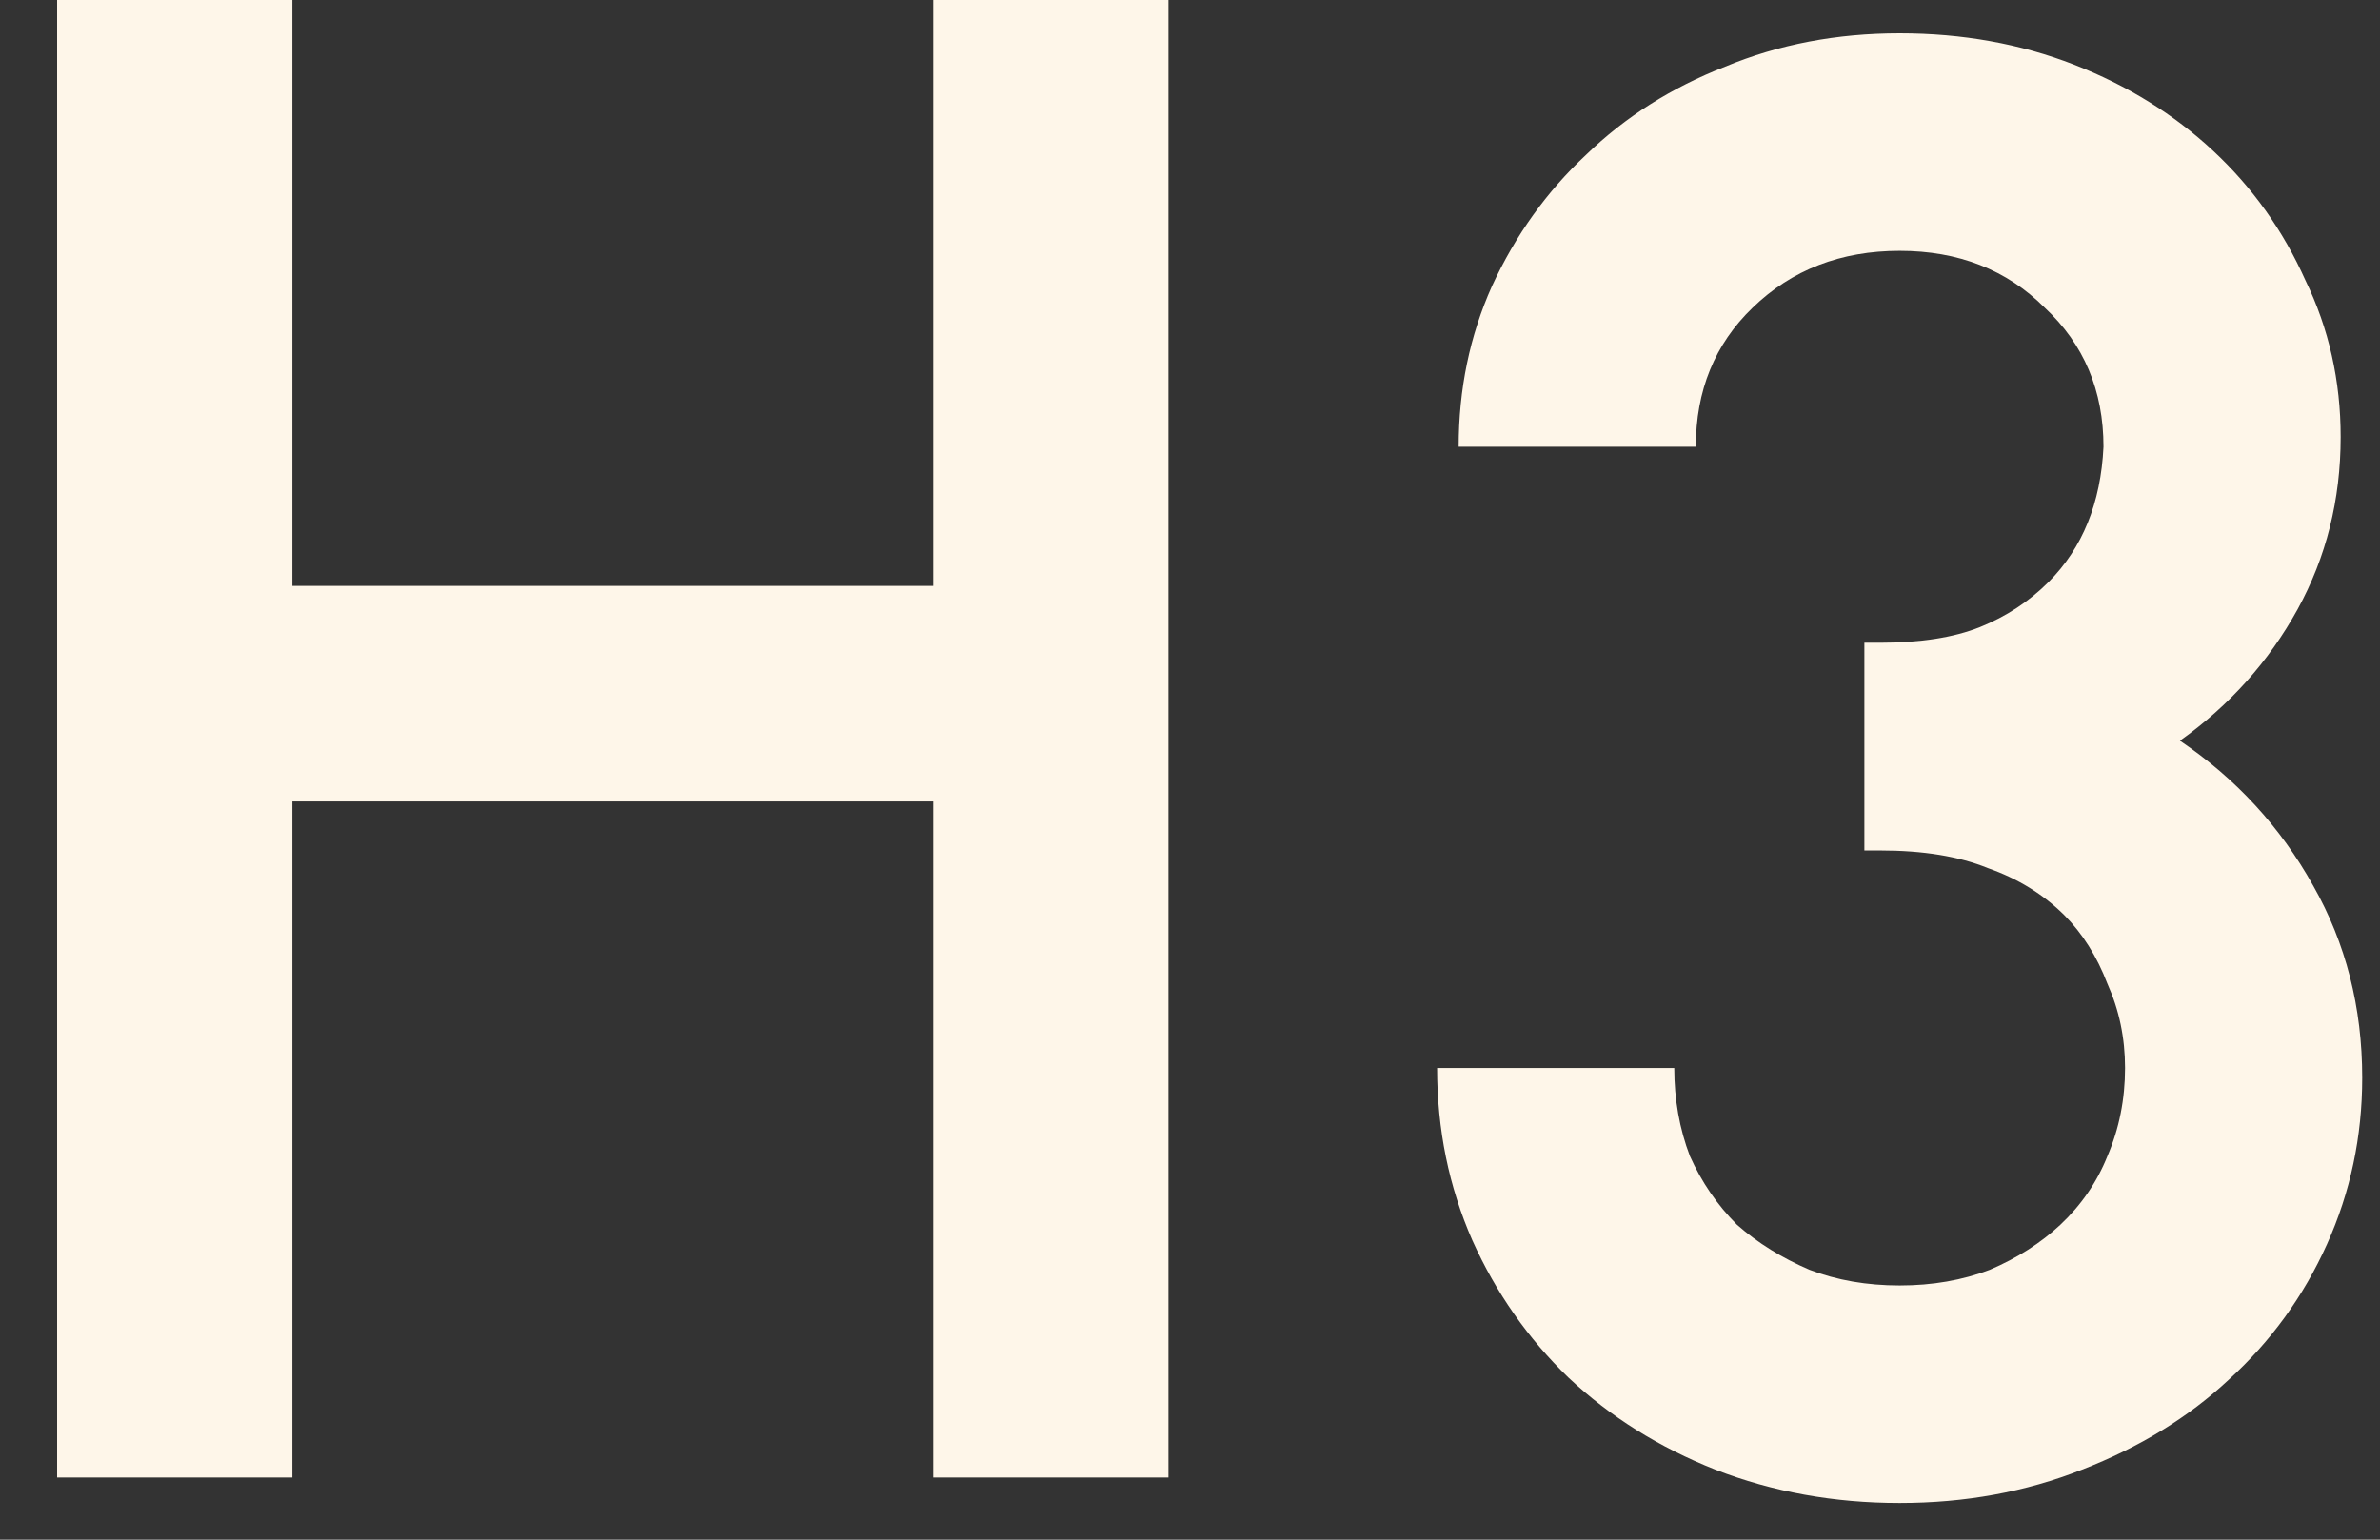 <svg width="17" height="11" viewBox="0 0 17 11" fill="none" xmlns="http://www.w3.org/2000/svg">
<rect x="0" y="0" width="17" height="11" fill="#333333" stroke="none"/>
<path d="M2.088 0V4.186H6.666V0H8.346V10.556H6.666V5.726H2.088V10.556H0.408V0H2.088Z" fill="#FEF6E9"/>
<path d="M15.571 5.292C15.972 5.563 16.289 5.908 16.523 6.328C16.756 6.739 16.873 7.196 16.873 7.7C16.873 8.12 16.789 8.517 16.621 8.89C16.453 9.263 16.219 9.585 15.921 9.856C15.631 10.127 15.281 10.341 14.871 10.5C14.469 10.659 14.035 10.738 13.569 10.738C13.102 10.738 12.663 10.659 12.253 10.5C11.851 10.341 11.501 10.122 11.203 9.842C10.913 9.562 10.685 9.235 10.517 8.862C10.349 8.479 10.265 8.069 10.265 7.63H11.959C11.959 7.854 11.996 8.064 12.071 8.26C12.155 8.447 12.267 8.61 12.407 8.75C12.556 8.881 12.729 8.988 12.925 9.072C13.121 9.147 13.335 9.184 13.569 9.184C13.802 9.184 14.017 9.147 14.213 9.072C14.409 8.988 14.577 8.881 14.717 8.75C14.866 8.61 14.978 8.447 15.053 8.26C15.137 8.064 15.179 7.854 15.179 7.63C15.179 7.415 15.137 7.215 15.053 7.028C14.978 6.832 14.875 6.669 14.745 6.538C14.595 6.389 14.413 6.277 14.199 6.202C13.993 6.118 13.737 6.076 13.429 6.076H13.317V4.592H13.429C13.718 4.592 13.956 4.555 14.143 4.48C14.329 4.405 14.493 4.298 14.633 4.158C14.875 3.915 15.006 3.593 15.025 3.192C15.025 2.791 14.885 2.459 14.605 2.198C14.334 1.927 13.989 1.792 13.569 1.792C13.149 1.792 12.799 1.927 12.519 2.198C12.248 2.459 12.113 2.791 12.113 3.192H10.419C10.419 2.781 10.498 2.399 10.657 2.044C10.825 1.68 11.049 1.367 11.329 1.106C11.609 0.835 11.94 0.625 12.323 0.476C12.705 0.317 13.121 0.238 13.569 0.238C14.017 0.238 14.432 0.313 14.815 0.462C15.197 0.611 15.529 0.817 15.809 1.078C16.089 1.339 16.308 1.647 16.467 2.002C16.635 2.347 16.719 2.721 16.719 3.122C16.719 3.57 16.616 3.981 16.411 4.354C16.205 4.727 15.925 5.04 15.571 5.292Z" fill="#FEF6E9"/>
</svg>
